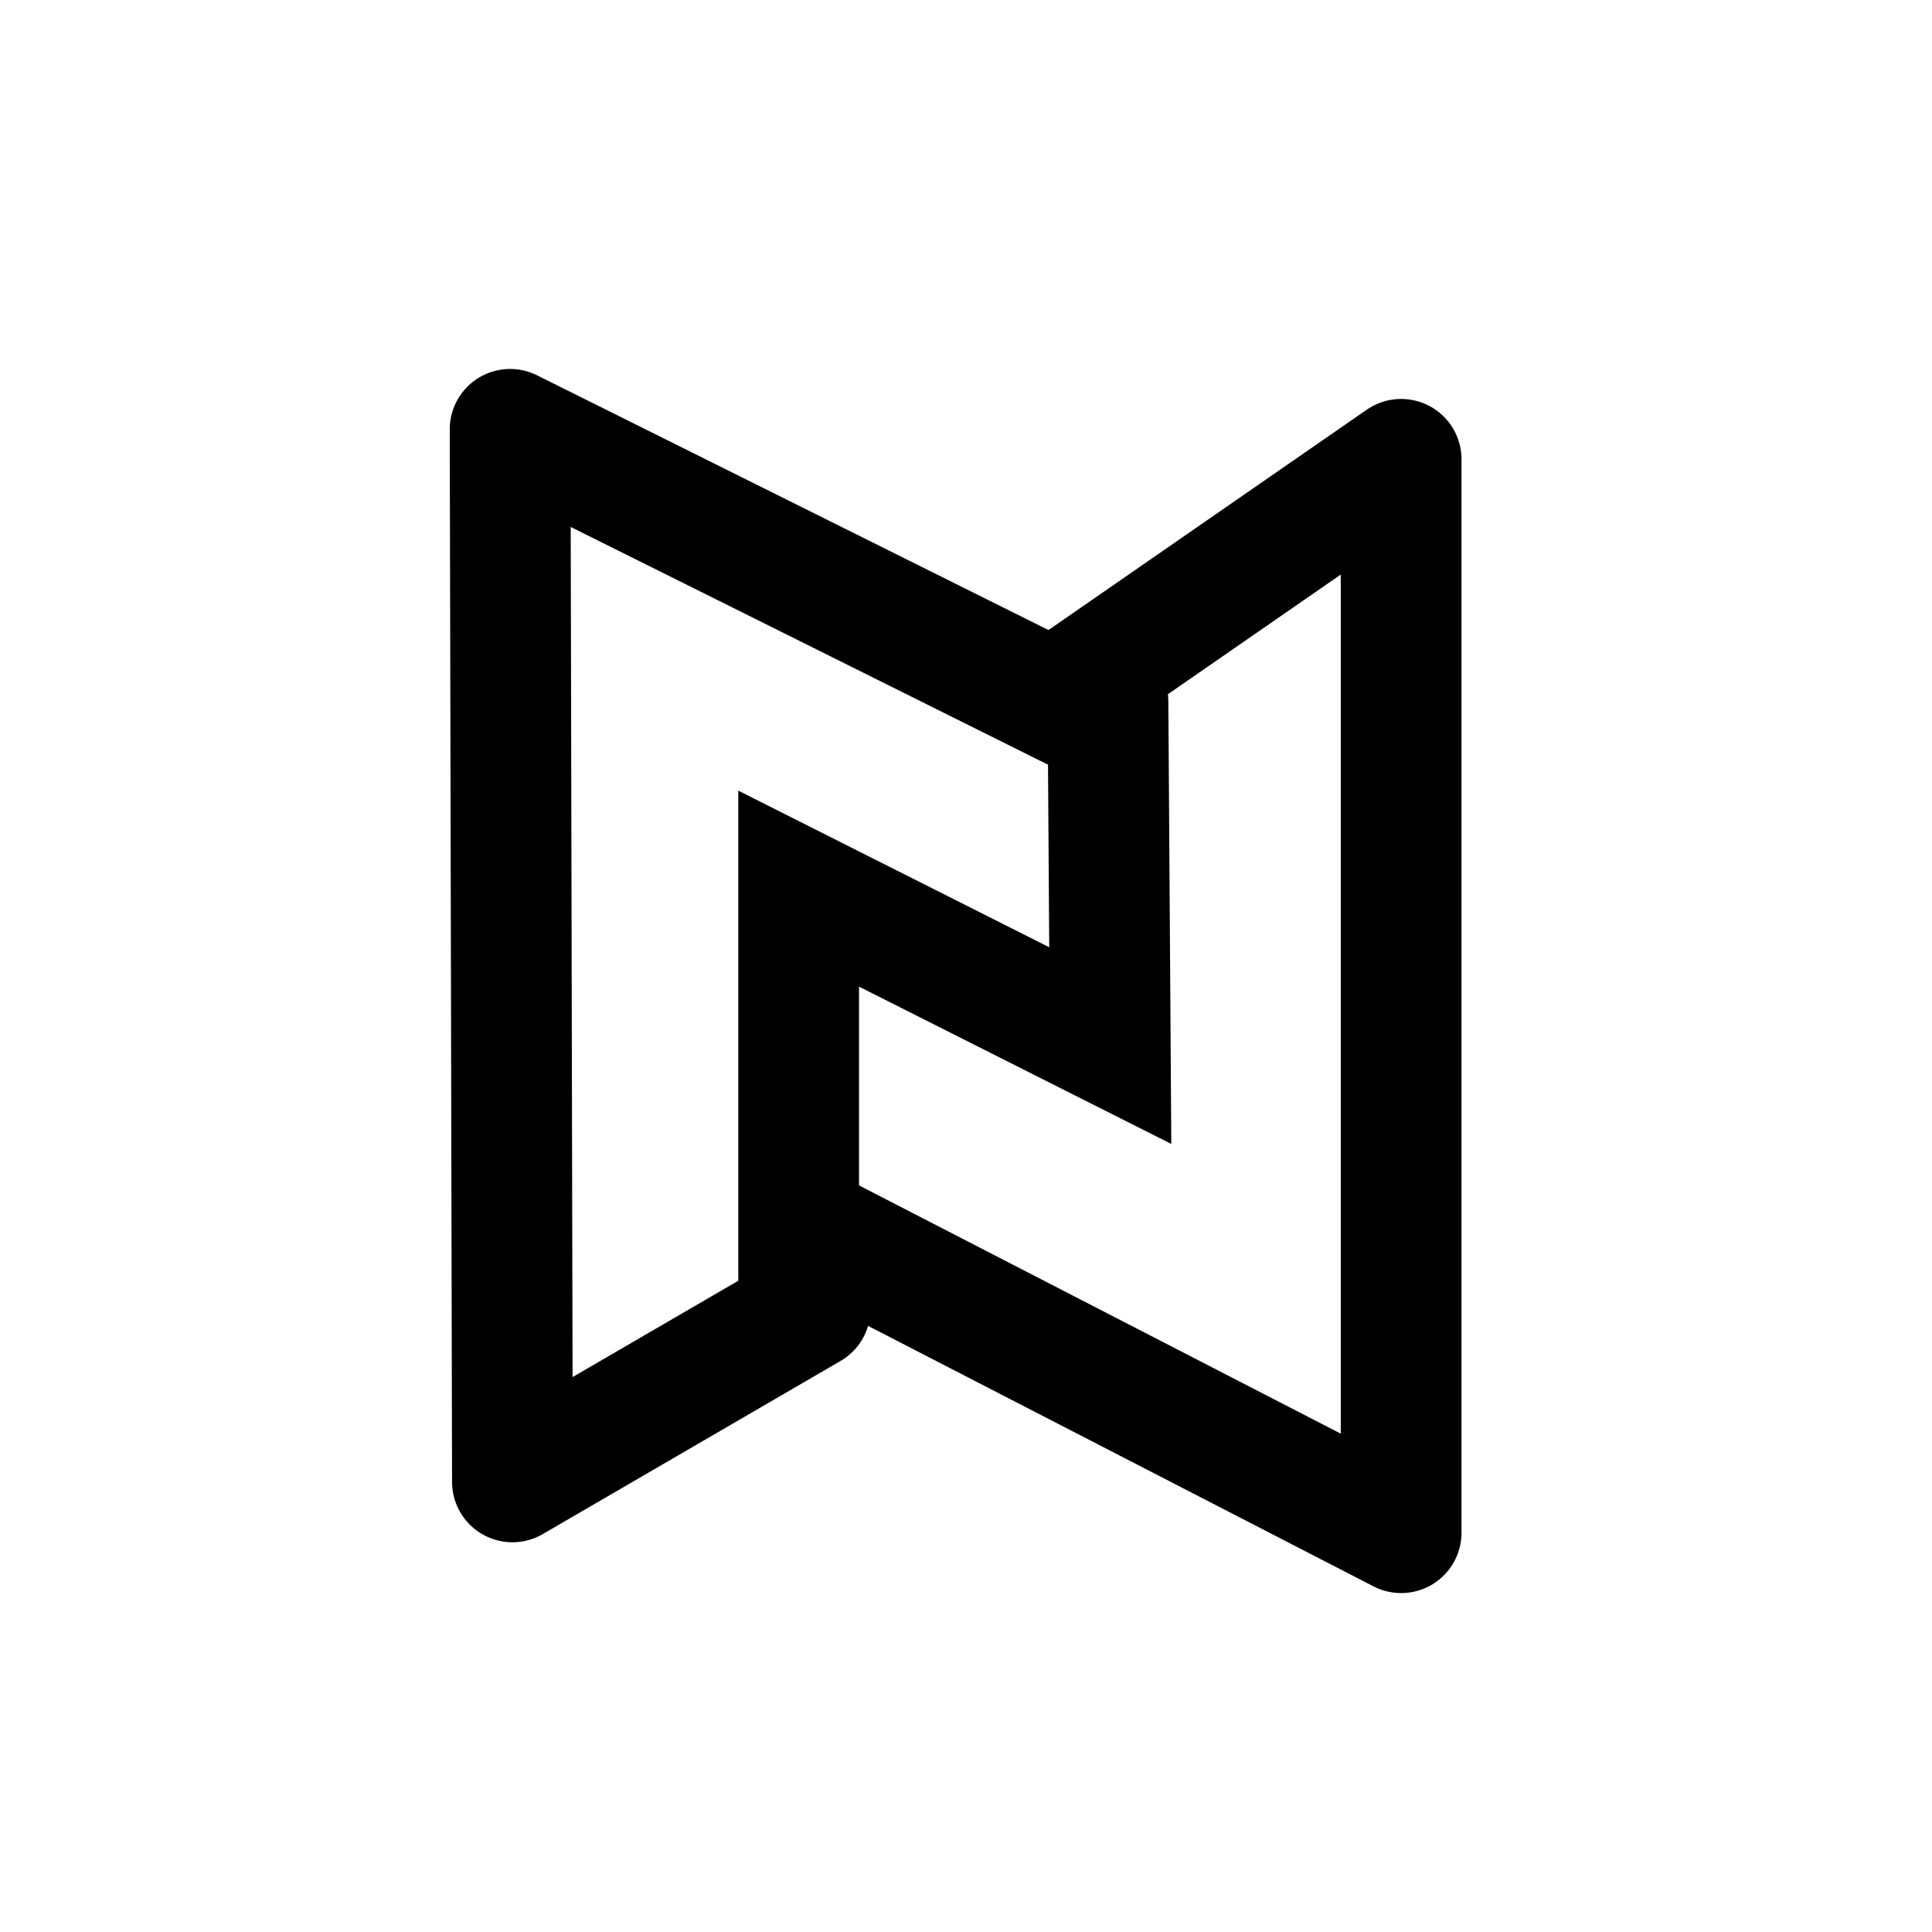 <?xml version="1.0" encoding="UTF-8"?>
<svg width="192" height="192" version="1.1" xml:space="preserve" xmlns="http://www.w3.org/2000/svg"><g fill="none" stroke="#000" stroke-linecap="round" stroke-width="12"><path d="m50.695 42.667 59.412 29.591m-29.591 57.806-29.591 17.204-0.229-104.14" stroke-linejoin="round" style="paint-order:normal"/><path d="m106.44 68.358 32.803-22.71-1e-5 106.67-59.642-30.738" stroke-linejoin="round"/><path d="m79.369 130.29v-41.978l30.968 15.599-0.229-34.179" style="paint-order:normal"/></g></svg>
